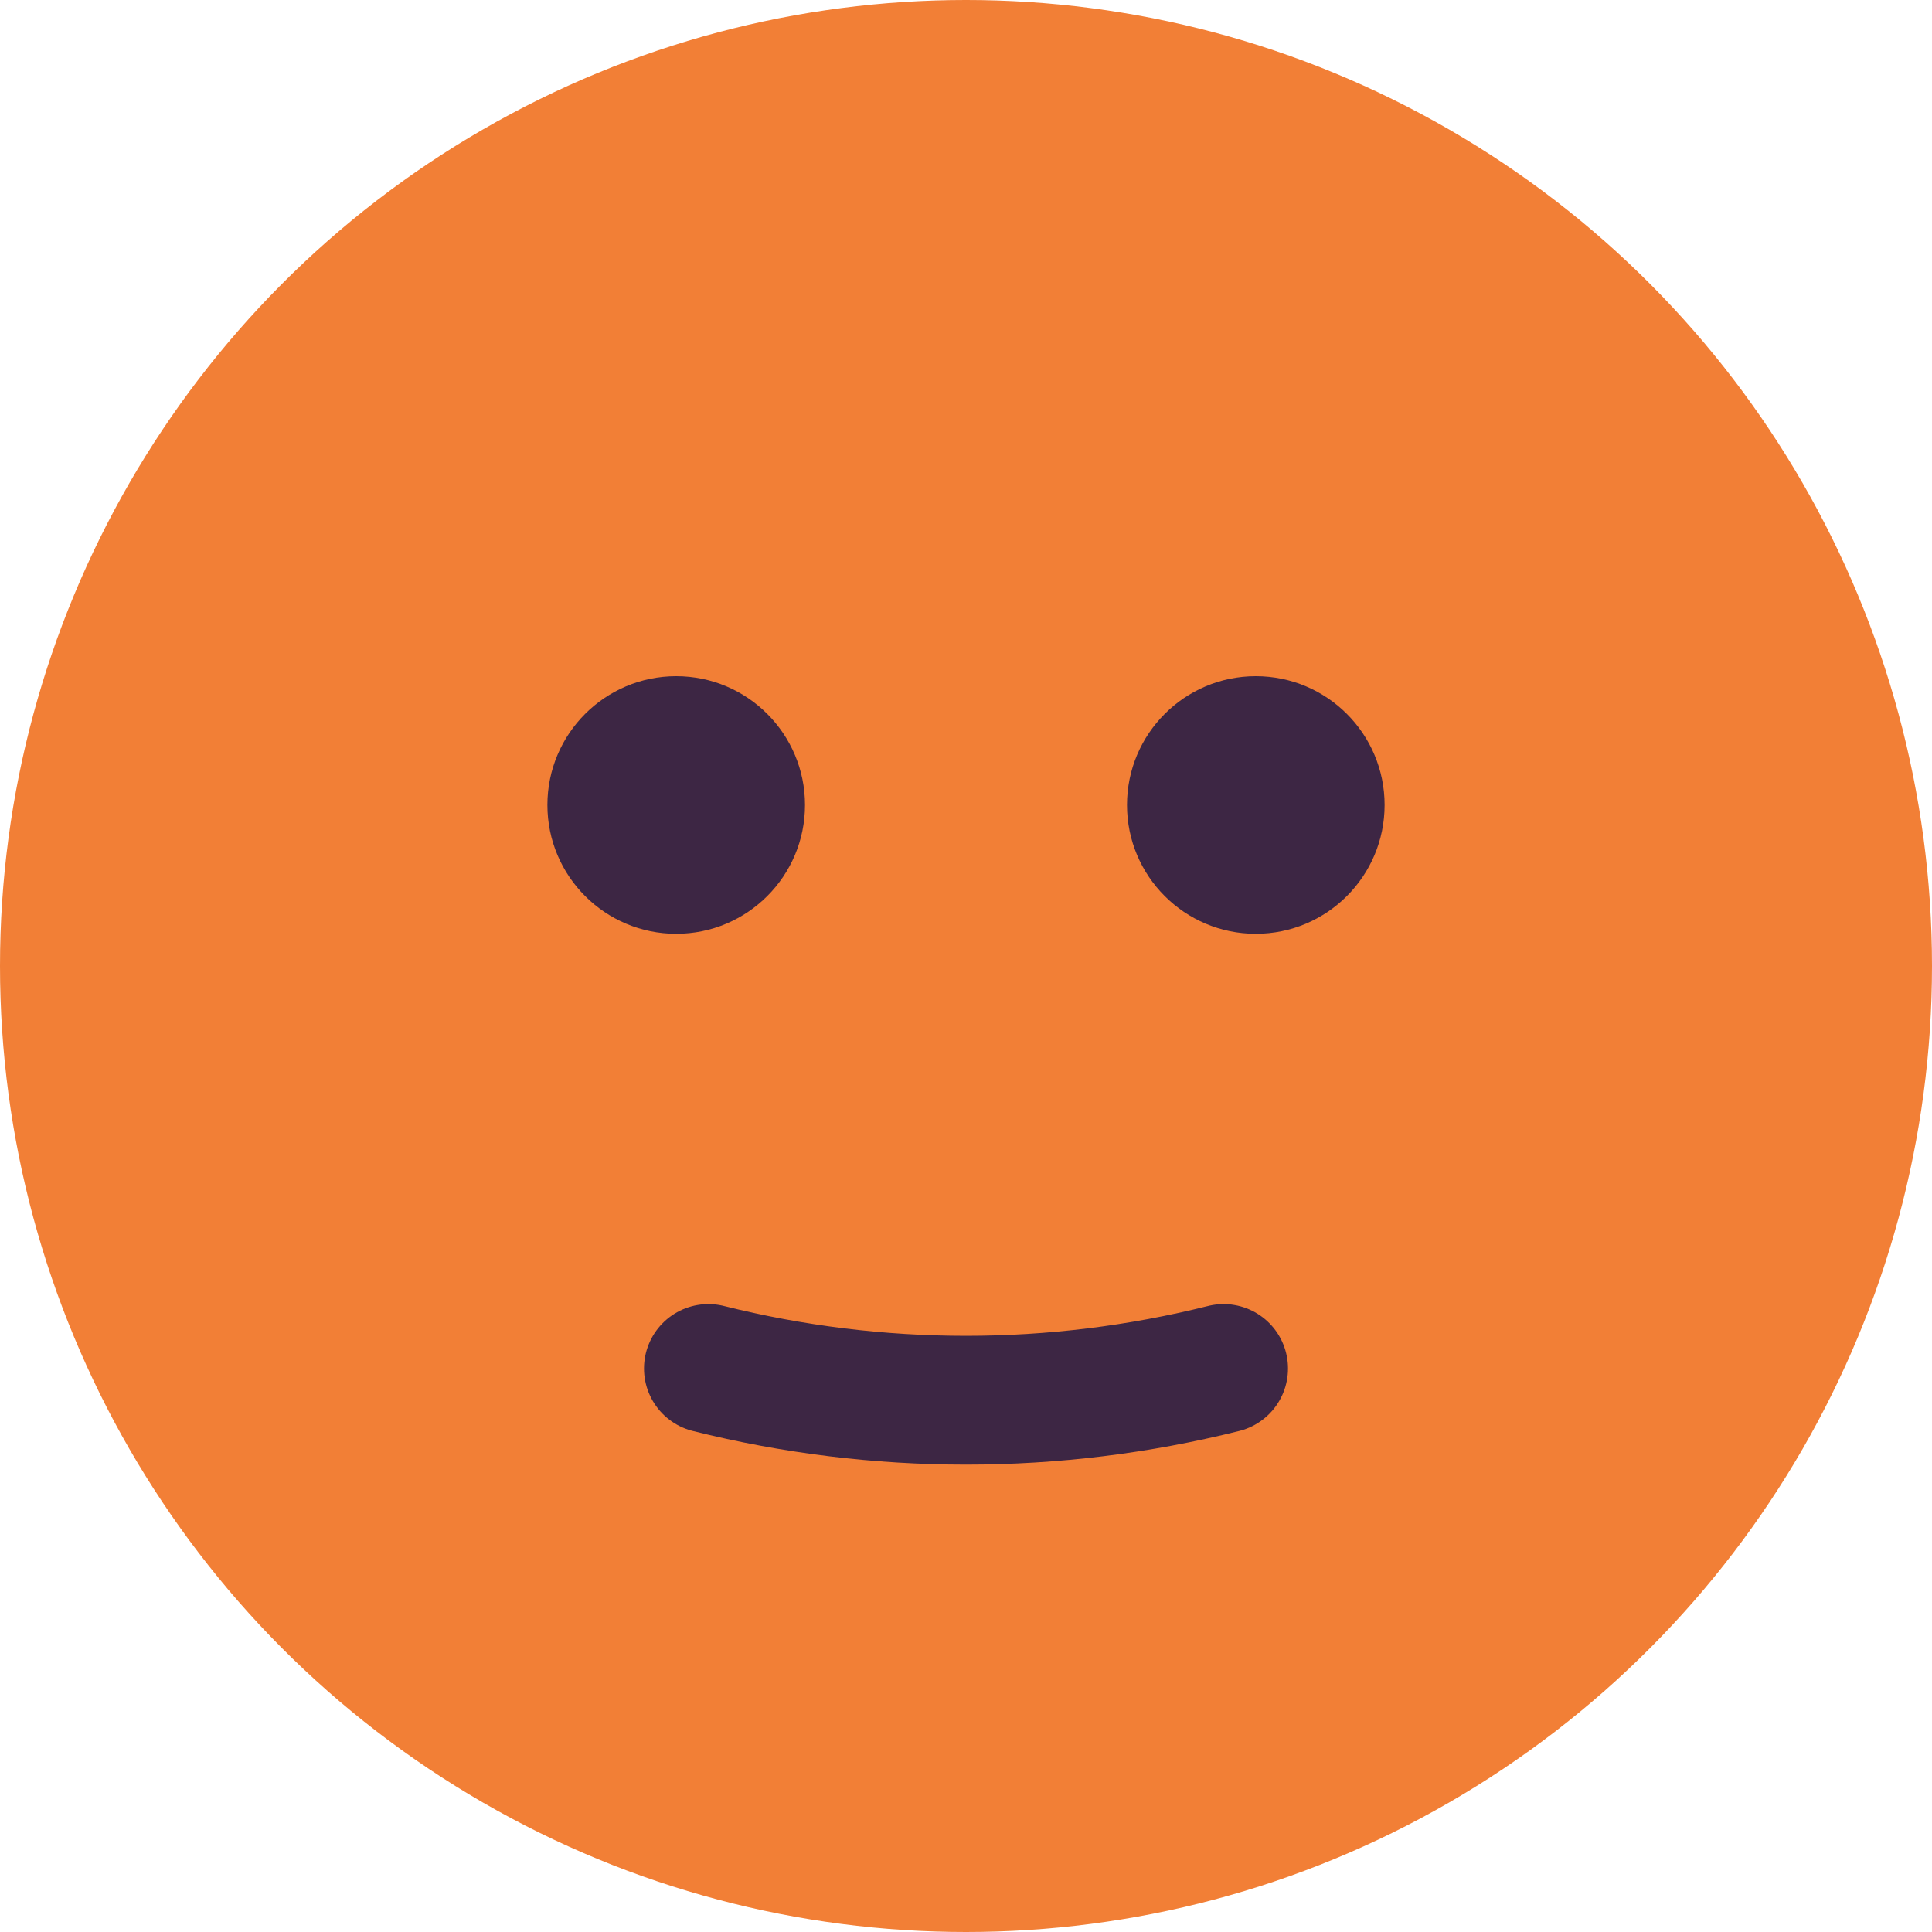 <svg width="30" height="30" viewBox="0 0 30 30" fill="none" xmlns="http://www.w3.org/2000/svg">
<circle cx="15" cy="15" r="15" fill="#F27F36"/>
<circle cx="19.5" cy="12.5" r="2" fill="#3D2644"/>
<circle cx="10.5" cy="12.5" r="2" fill="#3D2644"/>
<path d="M11 21.25V21.25C13.626 21.907 16.374 21.907 19 21.25V21.25" stroke="#3D2644" stroke-width="2" stroke-linecap="round"/>
</svg>
